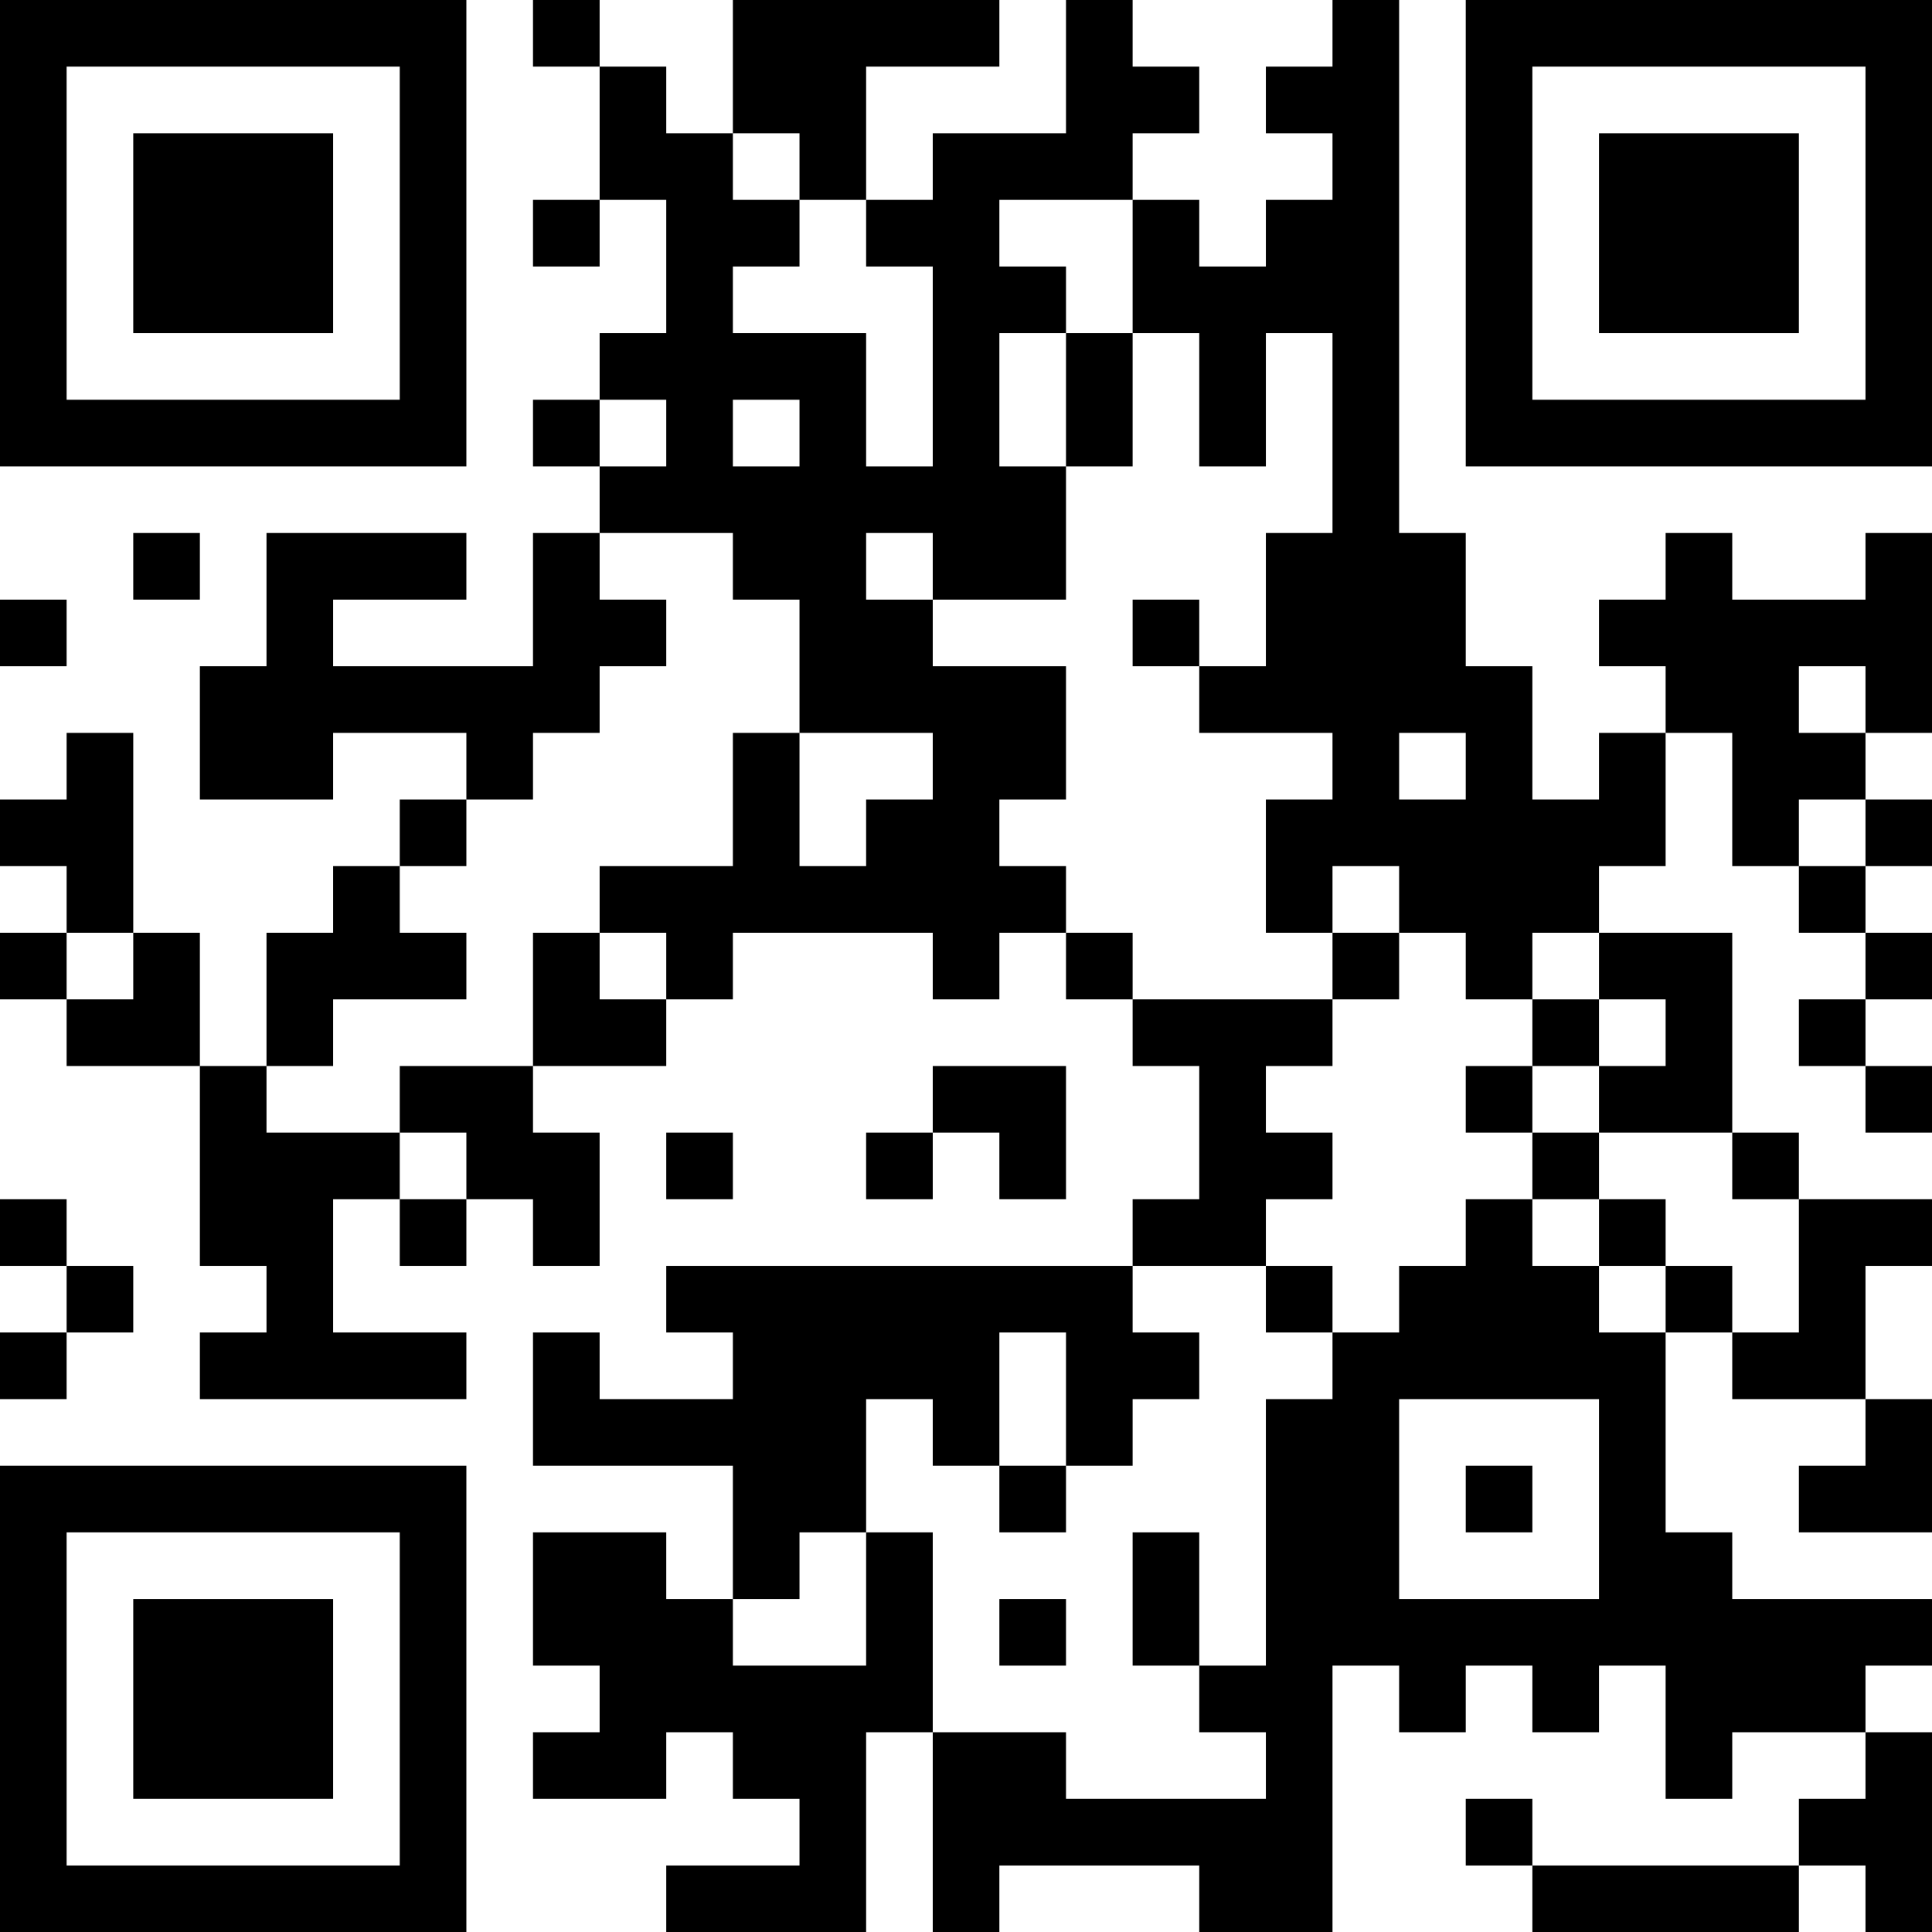 <?xml version="1.0" encoding="UTF-8"?>
<svg xmlns="http://www.w3.org/2000/svg" version="1.1" width="200" height="200" viewBox="0 0 200 200"><rect x="0" y="0" width="200" height="200" fill="#ffffff"/><g transform="scale(6.897)"><g transform="translate(0,0)"><path fill-rule="evenodd" d="M8 0L8 1L9 1L9 3L8 3L8 4L9 4L9 3L10 3L10 5L9 5L9 6L8 6L8 7L9 7L9 8L8 8L8 10L5 10L5 9L7 9L7 8L4 8L4 10L3 10L3 12L5 12L5 11L7 11L7 12L6 12L6 13L5 13L5 14L4 14L4 16L3 16L3 14L2 14L2 11L1 11L1 12L0 12L0 13L1 13L1 14L0 14L0 15L1 15L1 16L3 16L3 19L4 19L4 20L3 20L3 21L7 21L7 20L5 20L5 18L6 18L6 19L7 19L7 18L8 18L8 19L9 19L9 17L8 17L8 16L10 16L10 15L11 15L11 14L14 14L14 15L15 15L15 14L16 14L16 15L17 15L17 16L18 16L18 18L17 18L17 19L10 19L10 20L11 20L11 21L9 21L9 20L8 20L8 22L11 22L11 24L10 24L10 23L8 23L8 25L9 25L9 26L8 26L8 27L10 27L10 26L11 26L11 27L12 27L12 28L10 28L10 29L13 29L13 26L14 26L14 29L15 29L15 28L18 28L18 29L20 29L20 25L21 25L21 26L22 26L22 25L23 25L23 26L24 26L24 25L25 25L25 27L26 27L26 26L28 26L28 27L27 27L27 28L23 28L23 27L22 27L22 28L23 28L23 29L27 29L27 28L28 28L28 29L29 29L29 26L28 26L28 25L29 25L29 24L26 24L26 23L25 23L25 20L26 20L26 21L28 21L28 22L27 22L27 23L29 23L29 21L28 21L28 19L29 19L29 18L27 18L27 17L26 17L26 14L24 14L24 13L25 13L25 11L26 11L26 13L27 13L27 14L28 14L28 15L27 15L27 16L28 16L28 17L29 17L29 16L28 16L28 15L29 15L29 14L28 14L28 13L29 13L29 12L28 12L28 11L29 11L29 8L28 8L28 9L26 9L26 8L25 8L25 9L24 9L24 10L25 10L25 11L24 11L24 12L23 12L23 10L22 10L22 8L21 8L21 0L20 0L20 1L19 1L19 2L20 2L20 3L19 3L19 4L18 4L18 3L17 3L17 2L18 2L18 1L17 1L17 0L16 0L16 2L14 2L14 3L13 3L13 1L15 1L15 0L11 0L11 2L10 2L10 1L9 1L9 0ZM11 2L11 3L12 3L12 4L11 4L11 5L13 5L13 7L14 7L14 4L13 4L13 3L12 3L12 2ZM15 3L15 4L16 4L16 5L15 5L15 7L16 7L16 9L14 9L14 8L13 8L13 9L14 9L14 10L16 10L16 12L15 12L15 13L16 13L16 14L17 14L17 15L20 15L20 16L19 16L19 17L20 17L20 18L19 18L19 19L17 19L17 20L18 20L18 21L17 21L17 22L16 22L16 20L15 20L15 22L14 22L14 21L13 21L13 23L12 23L12 24L11 24L11 25L13 25L13 23L14 23L14 26L16 26L16 27L19 27L19 26L18 26L18 25L19 25L19 21L20 21L20 20L21 20L21 19L22 19L22 18L23 18L23 19L24 19L24 20L25 20L25 19L26 19L26 20L27 20L27 18L26 18L26 17L24 17L24 16L25 16L25 15L24 15L24 14L23 14L23 15L22 15L22 14L21 14L21 13L20 13L20 14L19 14L19 12L20 12L20 11L18 11L18 10L19 10L19 8L20 8L20 5L19 5L19 7L18 7L18 5L17 5L17 3ZM16 5L16 7L17 7L17 5ZM9 6L9 7L10 7L10 6ZM11 6L11 7L12 7L12 6ZM2 8L2 9L3 9L3 8ZM9 8L9 9L10 9L10 10L9 10L9 11L8 11L8 12L7 12L7 13L6 13L6 14L7 14L7 15L5 15L5 16L4 16L4 17L6 17L6 18L7 18L7 17L6 17L6 16L8 16L8 14L9 14L9 15L10 15L10 14L9 14L9 13L11 13L11 11L12 11L12 13L13 13L13 12L14 12L14 11L12 11L12 9L11 9L11 8ZM0 9L0 10L1 10L1 9ZM17 9L17 10L18 10L18 9ZM27 10L27 11L28 11L28 10ZM21 11L21 12L22 12L22 11ZM27 12L27 13L28 13L28 12ZM1 14L1 15L2 15L2 14ZM20 14L20 15L21 15L21 14ZM23 15L23 16L22 16L22 17L23 17L23 18L24 18L24 19L25 19L25 18L24 18L24 17L23 17L23 16L24 16L24 15ZM14 16L14 17L13 17L13 18L14 18L14 17L15 17L15 18L16 18L16 16ZM10 17L10 18L11 18L11 17ZM0 18L0 19L1 19L1 20L0 20L0 21L1 21L1 20L2 20L2 19L1 19L1 18ZM19 19L19 20L20 20L20 19ZM21 21L21 24L24 24L24 21ZM15 22L15 23L16 23L16 22ZM22 22L22 23L23 23L23 22ZM17 23L17 25L18 25L18 23ZM15 24L15 25L16 25L16 24ZM0 0L0 7L7 7L7 0ZM1 1L1 6L6 6L6 1ZM2 2L2 5L5 5L5 2ZM22 0L22 7L29 7L29 0ZM23 1L23 6L28 6L28 1ZM24 2L24 5L27 5L27 2ZM0 22L0 29L7 29L7 22ZM1 23L1 28L6 28L6 23ZM2 24L2 27L5 27L5 24Z" fill="#000000"/></g></g></svg>
